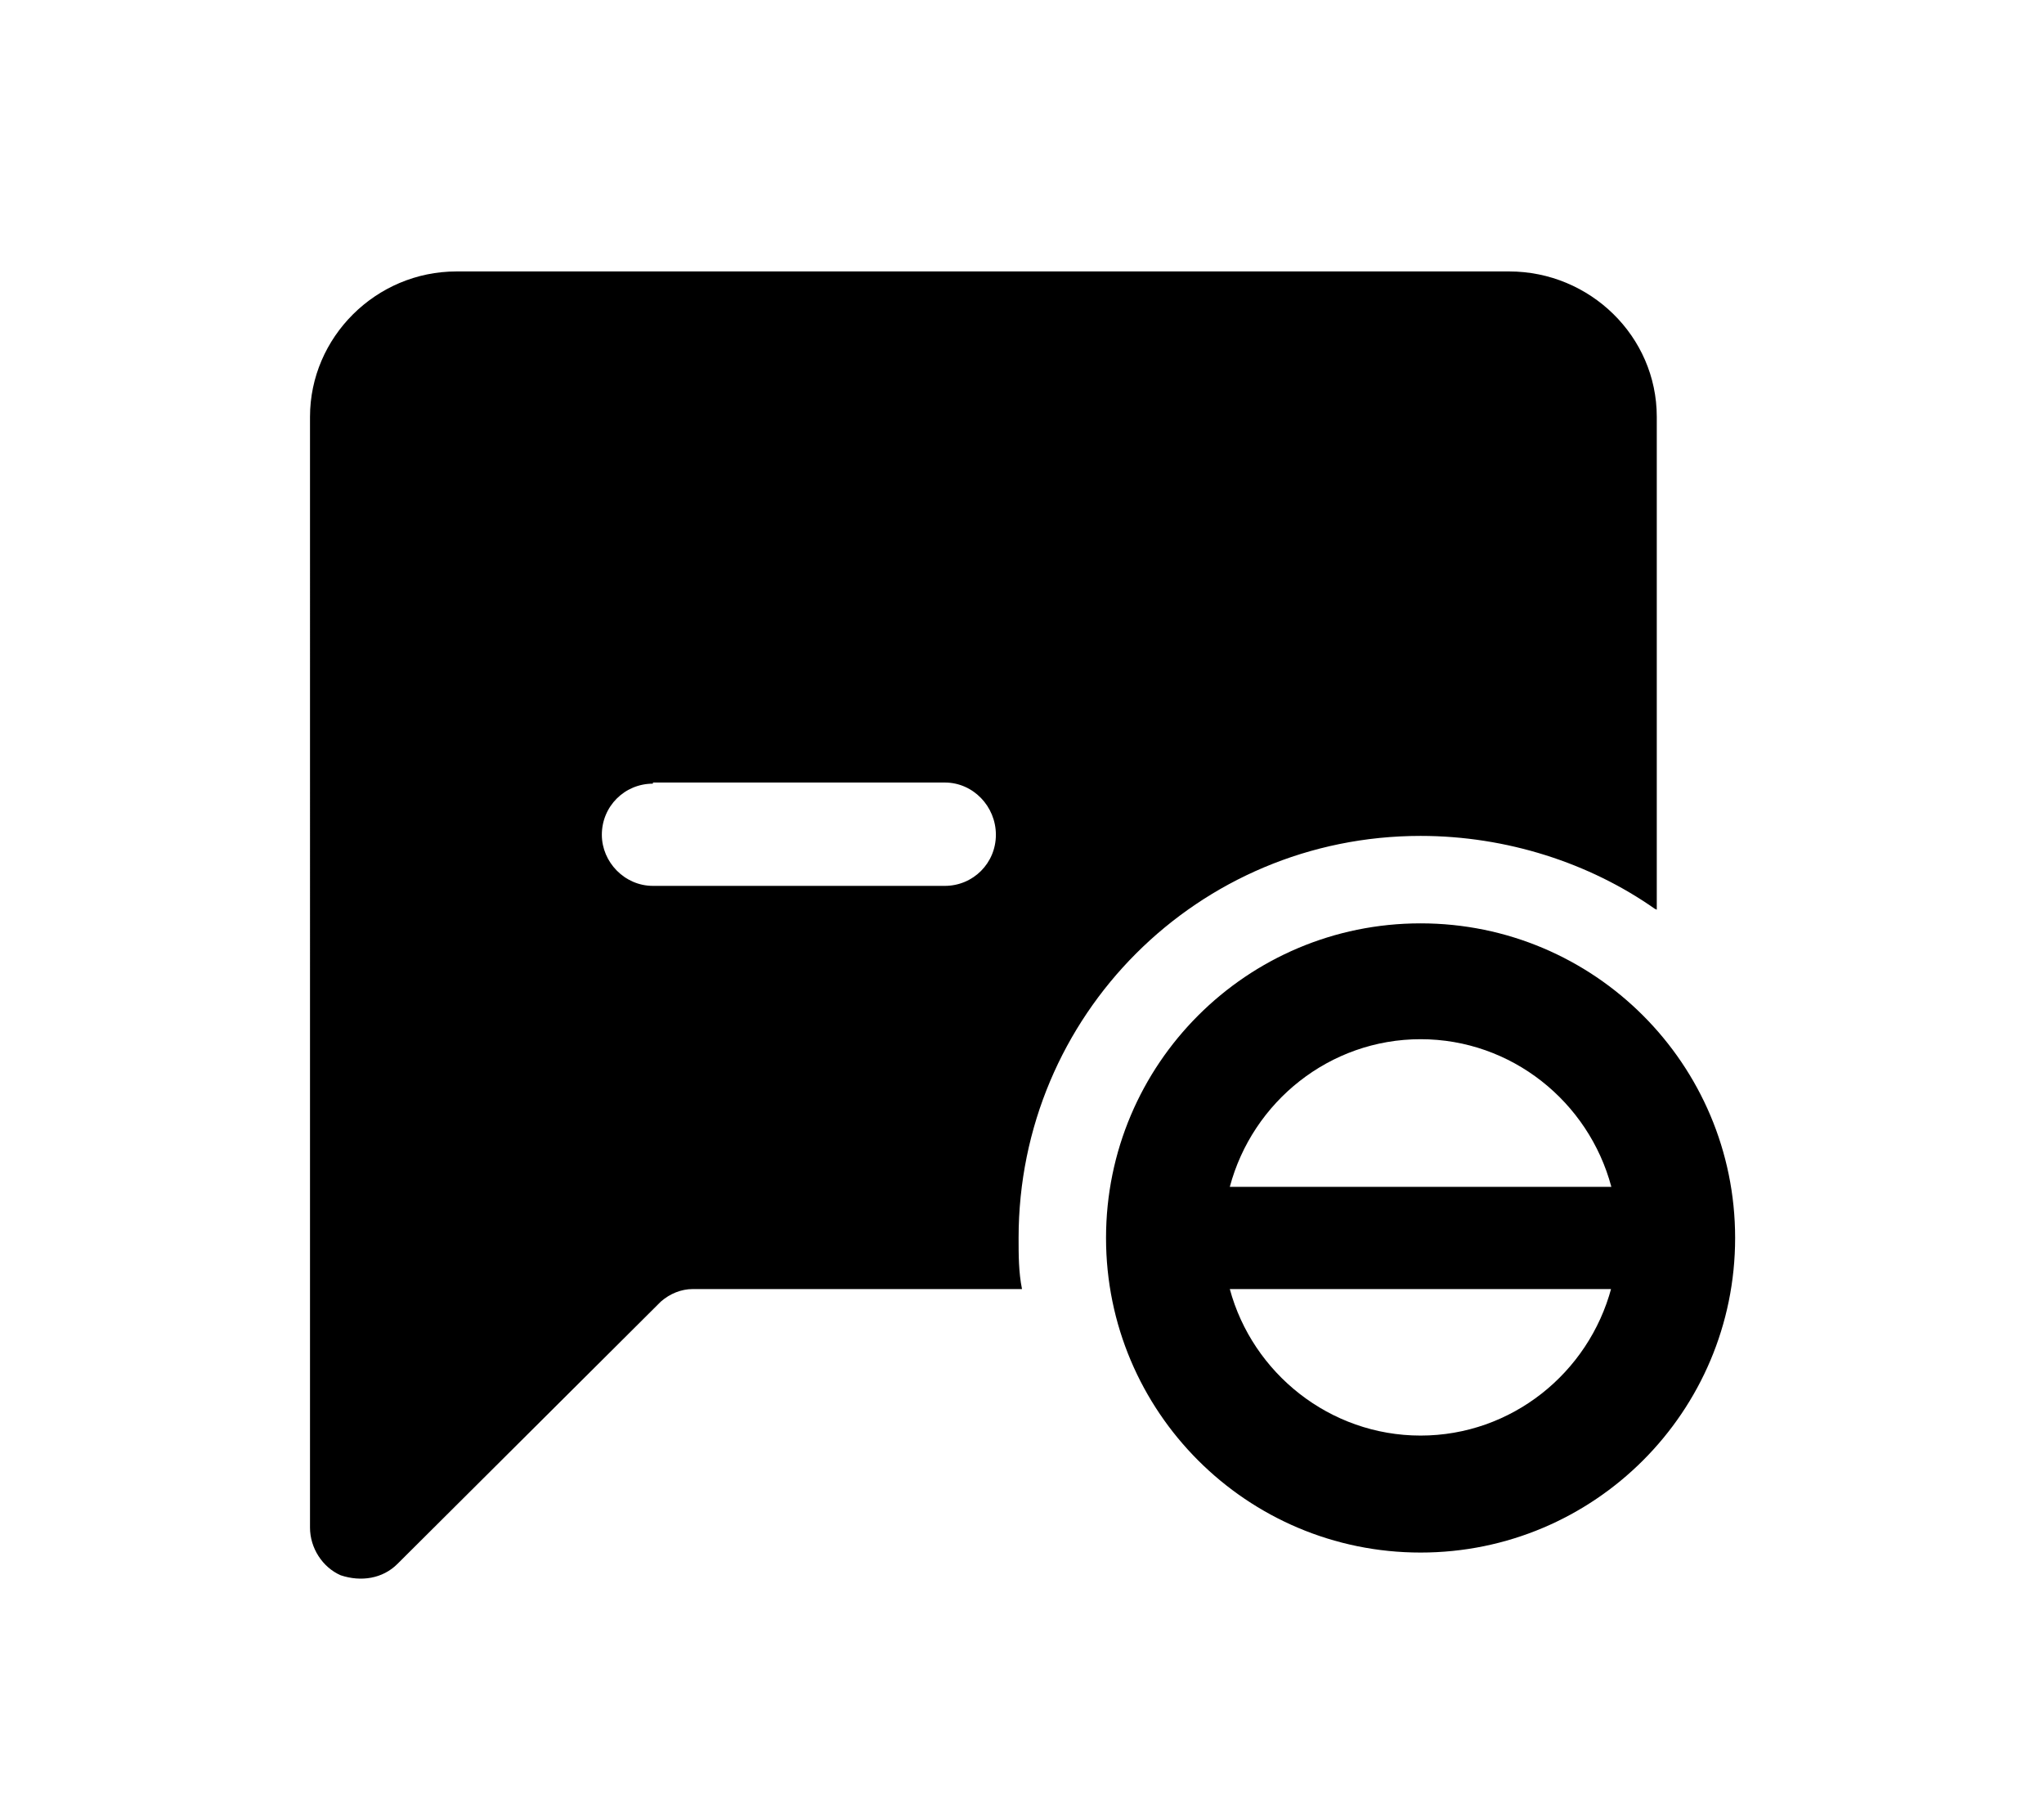 <?xml version="1.0" encoding="utf-8" ?>
<svg baseProfile="full" height="16.0" version="1.1" viewBox="0 0 18.0 16.0" width="18.0" xmlns="http://www.w3.org/2000/svg" xmlns:ev="http://www.w3.org/2001/xml-events" xmlns:xlink="http://www.w3.org/1999/xlink"><defs /><path d="M14.57 8C14 7.6 13.27 7.36 12.51 7.36c-1.96 0-3.54 1.58-3.54 3.54 0 0.15 0 0.3 0.03 0.45H6.1c-0.1 0-0.2 0.04-0.28 0.11L3.5 13.77c-0.13 0.13-0.32 0.16-0.5 0.1-0.16-0.07-0.27-0.24-0.27-0.42V3.67c0-0.7 0.58-1.28 1.29-1.28h9.27c0.71 0 1.3 0.57 1.3 1.28v4.34ZM5.3 5.42c0-0.25 0.2-0.45 0.45-0.45h4.5c0.26 0 0.46 0.2 0.46 0.45s-0.2 0.45-0.45 0.45H5.75c-0.25 0-0.45-0.2-0.45-0.45ZM5.75 6.9C5.5 6.9 5.3 7.1 5.3 7.35c0 0.24 0.2 0.45 0.45 0.45h2.57c0.25 0 0.45-0.2 0.45-0.45s-0.2-0.46-0.45-0.46H5.75Zm5.08 3.55h3.36c-0.2-0.75-0.88-1.3-1.68-1.3-0.8 0-1.48 0.55-1.68 1.3Zm3.36 0.9h-3.36c0.2 0.74 0.88 1.29 1.68 1.29 0.8 0 1.48-0.55 1.68-1.3Zm-4.45-0.45c0-1.53 1.24-2.77 2.77-2.77s2.77 1.24 2.77 2.77-1.24 2.77-2.77 2.77-2.77-1.24-2.77-2.77Z" fill="#000000" fill-opacity="1.0" /></svg>